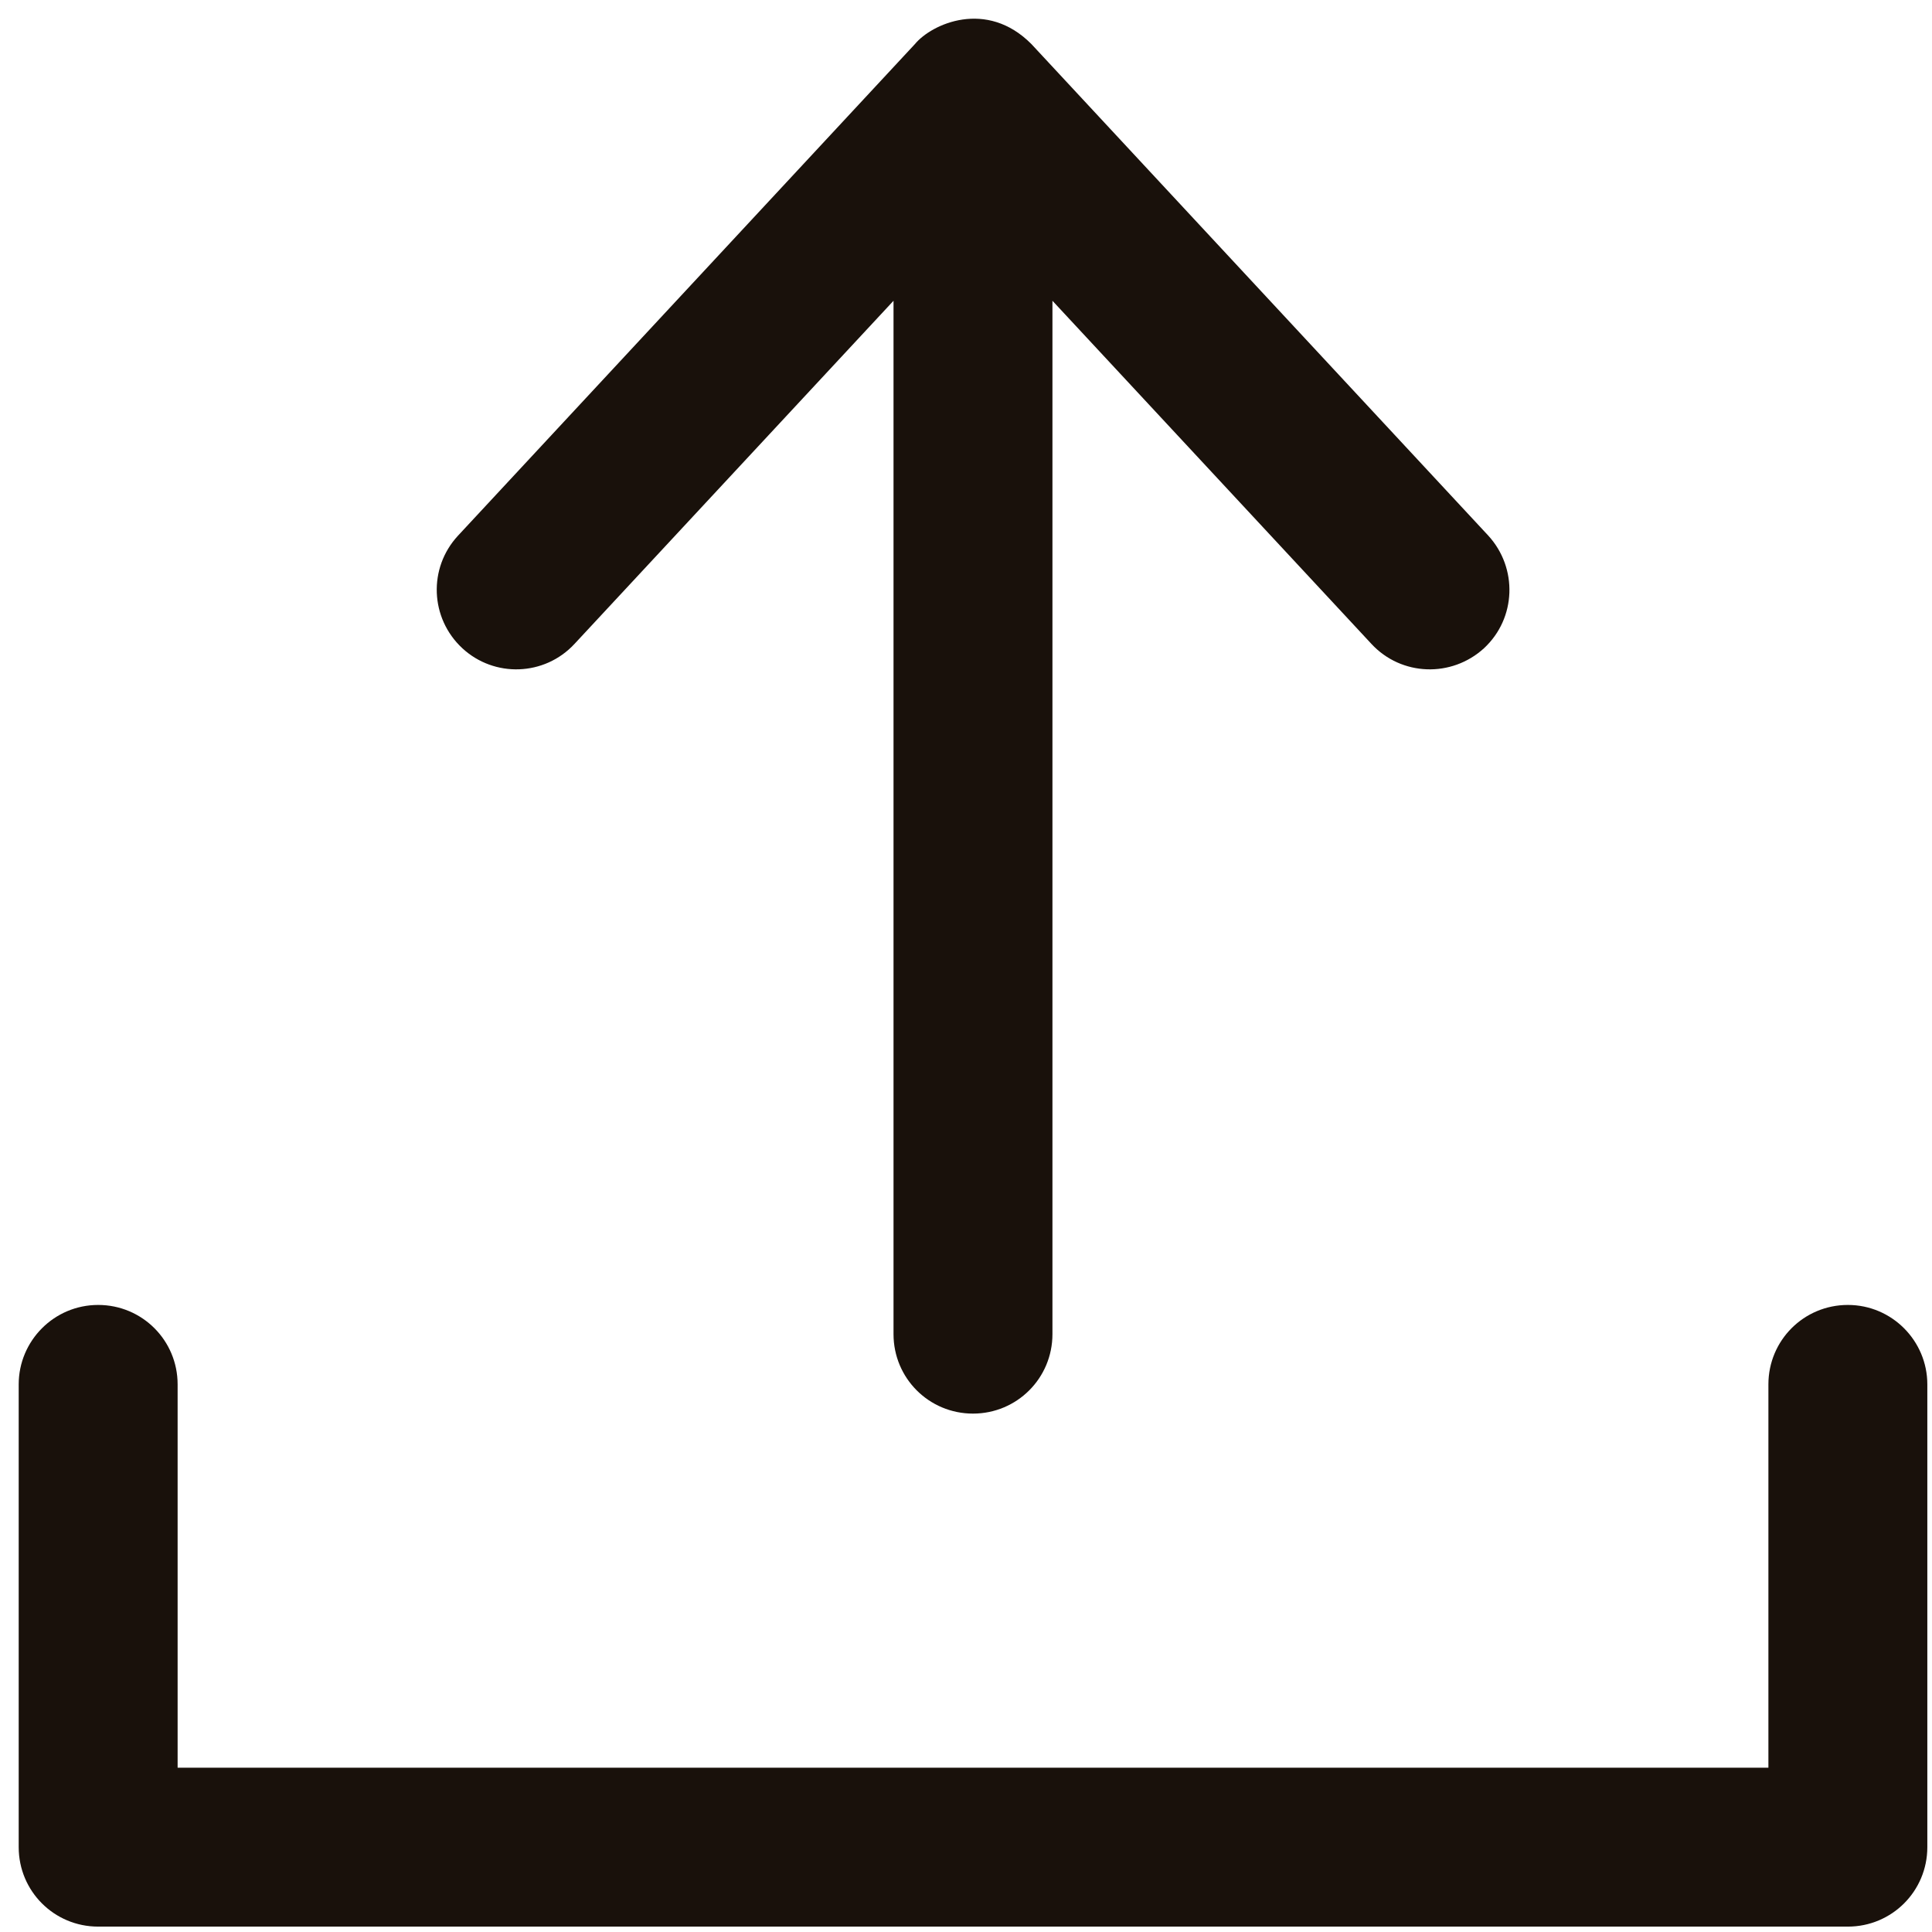 <svg width="62" height="62" viewBox="0 0 62 62" fill="none" xmlns="http://www.w3.org/2000/svg">
<path d="M18.436 20.664L28.674 9.652V42.814C28.674 44.227 29.811 45.364 31.224 45.364C32.636 45.364 33.774 44.227 33.774 42.814V9.652L44.011 20.664C44.974 21.702 46.586 21.752 47.624 20.802C48.661 19.839 48.711 18.227 47.761 17.189L33.099 1.414C31.661 -0.036 29.899 0.764 29.361 1.414L14.699 17.189C13.736 18.227 13.799 19.839 14.836 20.802C15.861 21.752 17.474 21.702 18.436 20.664Z" fill="#19110B"/>
<path d="M59.3 41.877C57.887 41.877 56.75 43.014 56.75 44.427V56.727H5.7V44.427C5.7 43.014 4.562 41.877 3.15 41.877C1.737 41.877 0.6 43.027 0.6 44.427V59.277C0.6 60.689 1.737 61.827 3.15 61.827H59.3C60.712 61.827 61.85 60.689 61.85 59.277V44.427C61.85 43.027 60.712 41.877 59.3 41.877Z" fill="#19110B"/>
</svg>
